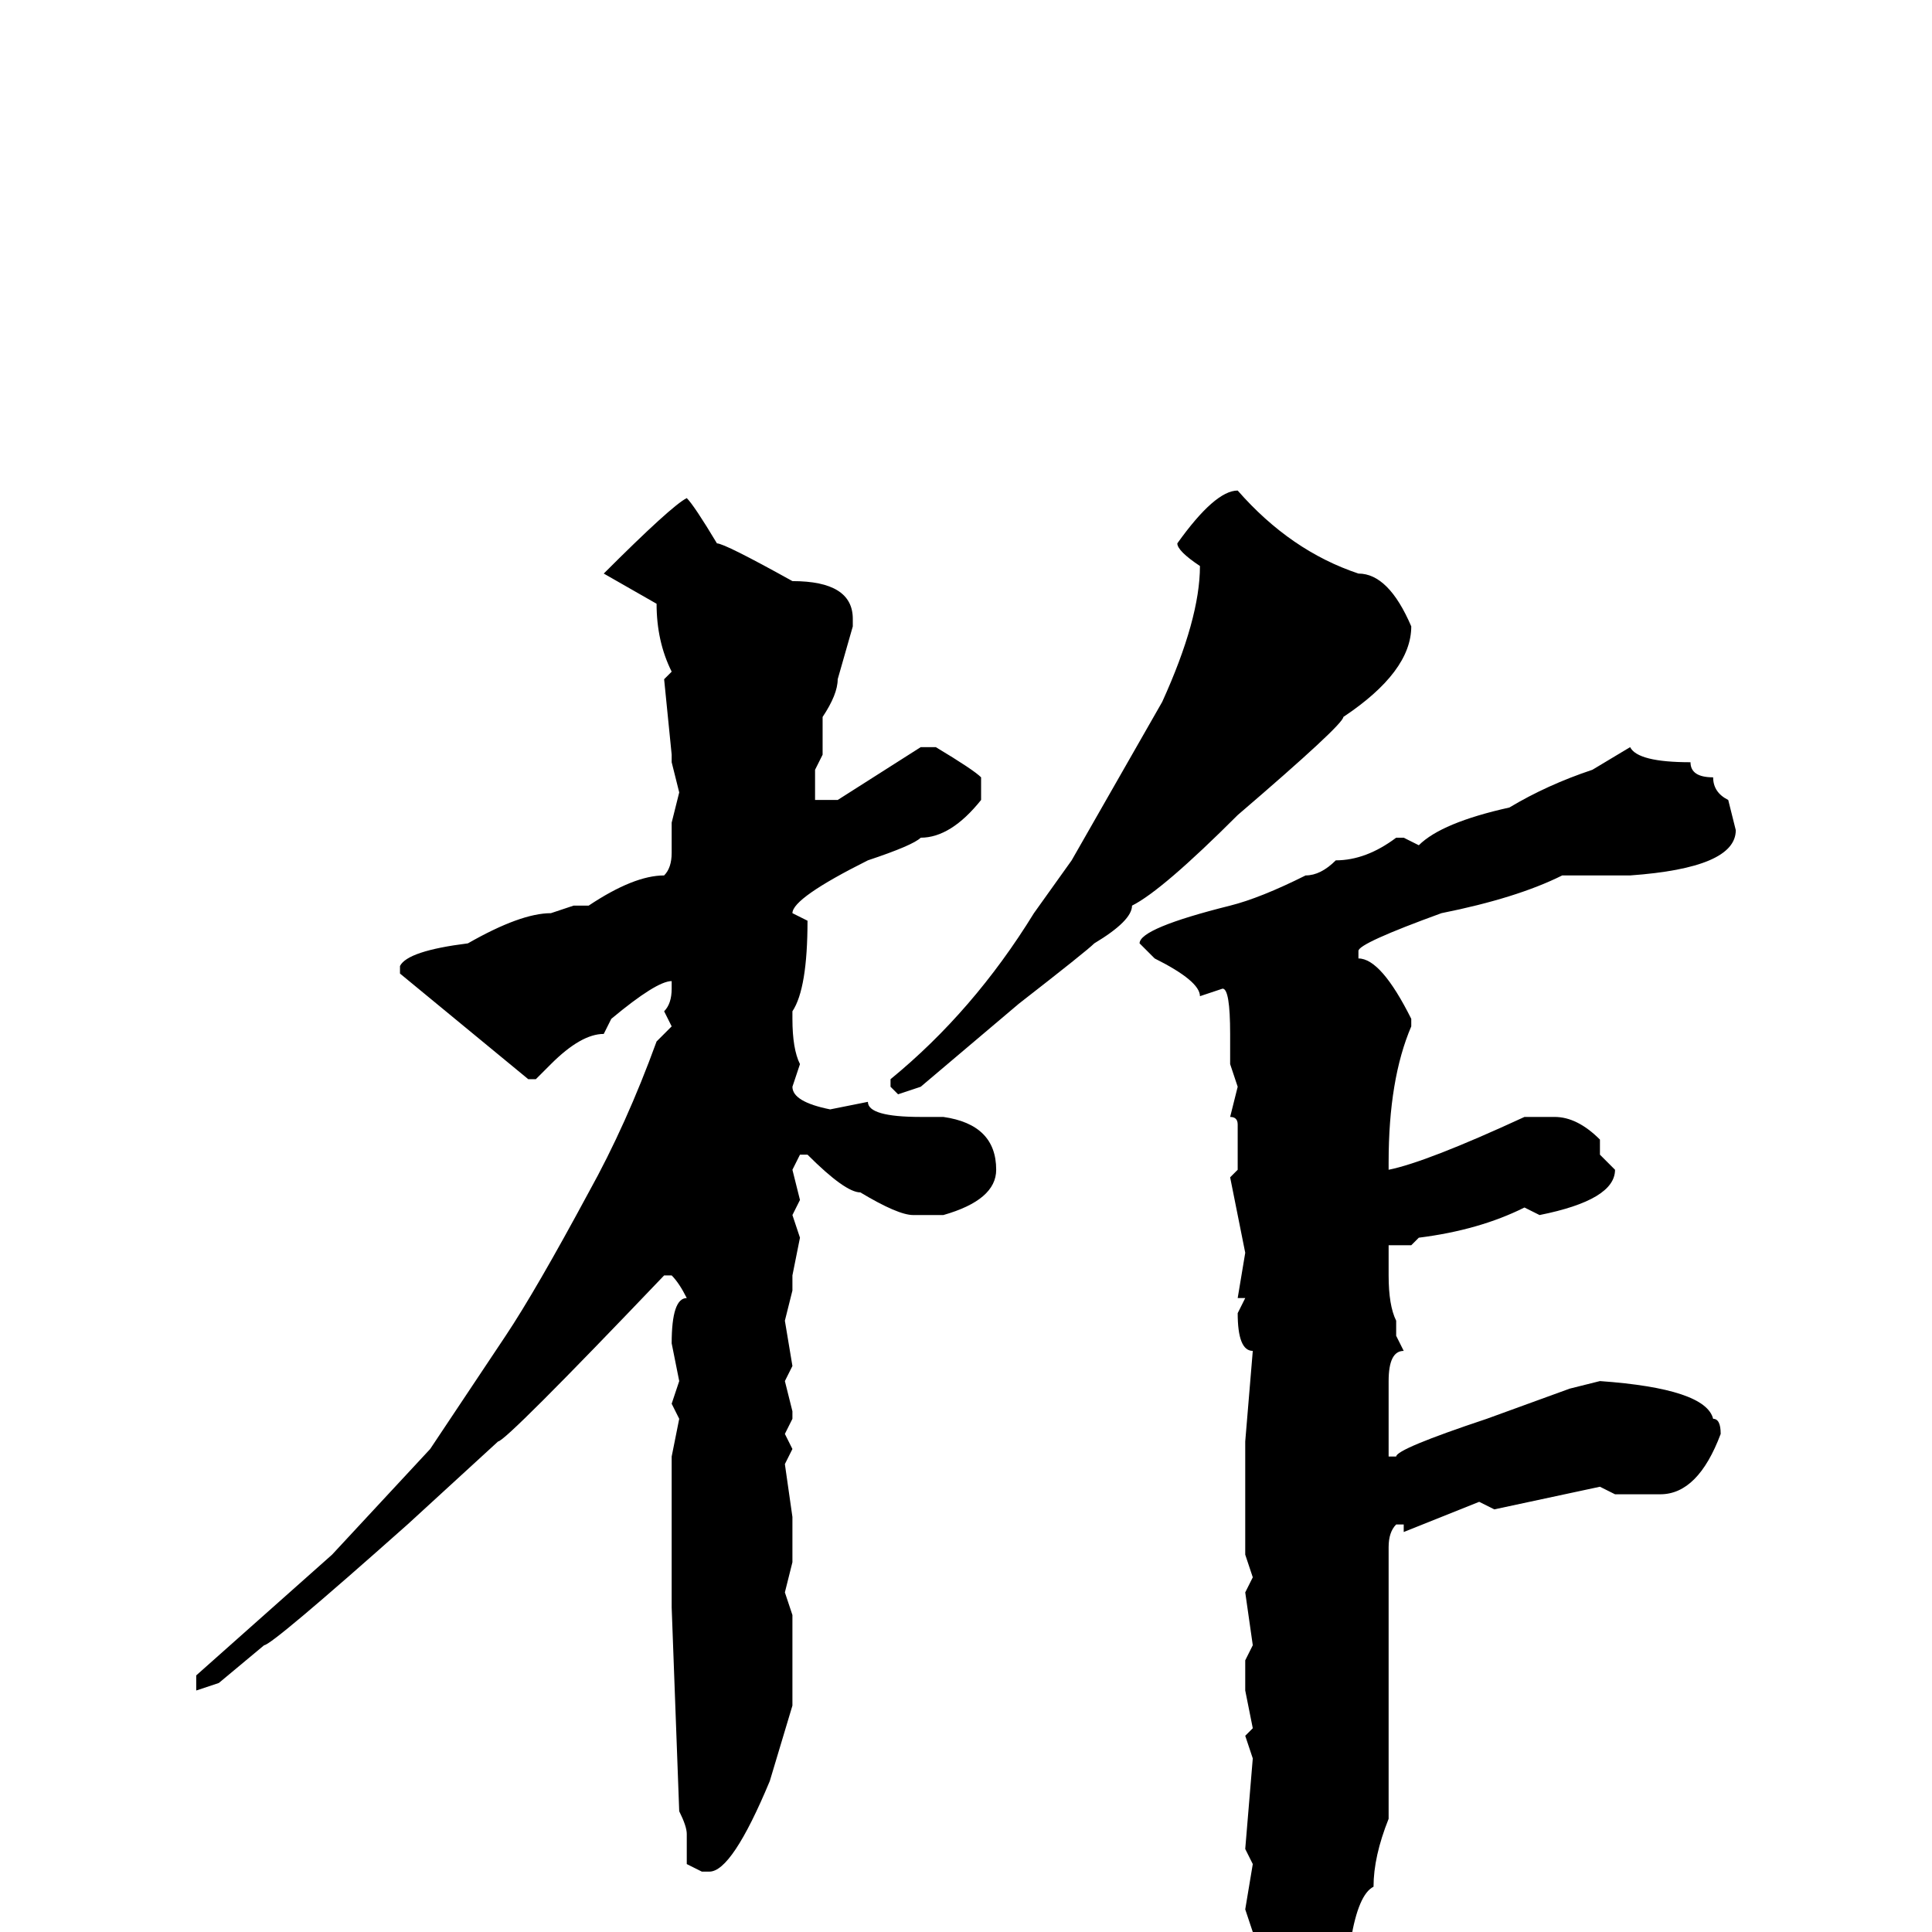 <svg xmlns="http://www.w3.org/2000/svg" viewBox="0 -256 256 256">
	<path fill="#000000" d="M164 -191Q171 -183 180 -180Q184 -180 187 -173Q187 -167 178 -161Q178 -160 164 -148Q154 -138 150 -136Q150 -134 145 -131Q144 -130 135 -123L122 -112L119 -111L118 -112V-113Q129 -122 137 -135L142 -142L154 -163Q159 -174 159 -181Q156 -183 156 -184Q161 -191 164 -191ZM91 -190Q92 -189 95 -184Q96 -184 105 -179Q113 -179 113 -174V-173L111 -166Q111 -164 109 -161V-156L108 -154V-152V-150H111L122 -157H124Q129 -154 130 -153V-150Q126 -145 122 -145Q121 -144 115 -142Q105 -137 105 -135L107 -134Q107 -125 105 -122V-121Q105 -117 106 -115L105 -112Q105 -110 110 -109L115 -110Q115 -108 122 -108H125Q132 -107 132 -101Q132 -97 125 -95H121Q119 -95 114 -98Q112 -98 107 -103H106L105 -101L106 -97L105 -95L106 -92L105 -87V-85L104 -81L105 -75L104 -73L105 -69V-68L104 -66L105 -64L104 -62L105 -55V-49L104 -45L105 -42V-38V-36V-32V-30L102 -20Q97 -8 94 -8H93L91 -9V-13Q91 -14 90 -16L89 -43V-49V-52V-55V-63L90 -68L89 -70L90 -73L89 -78Q89 -84 91 -84Q90 -86 89 -87H88Q67 -65 66 -65L54 -54Q36 -38 35 -38L29 -33L26 -32V-34L44 -50L57 -64Q59 -67 67 -79Q71 -85 78 -98Q83 -107 87 -118L89 -120L88 -122Q89 -123 89 -125V-126Q87 -126 81 -121L80 -119Q77 -119 73 -115L71 -113H70L53 -127V-128Q54 -130 62 -131Q69 -135 73 -135L76 -136H78Q84 -140 88 -140Q89 -141 89 -143V-147L90 -151L89 -155V-156L88 -166L89 -167Q87 -171 87 -176L80 -180Q89 -189 91 -190ZM216 -157Q217 -155 224 -155Q224 -153 227 -153Q227 -151 229 -150L230 -146Q230 -141 216 -140H214H211H208H207Q201 -137 191 -135Q180 -131 180 -130V-129Q183 -129 187 -121V-120Q184 -113 184 -102V-101Q189 -102 202 -108H206Q209 -108 212 -105V-103L214 -101Q214 -97 204 -95L202 -96Q196 -93 188 -92L187 -91H184V-87Q184 -83 185 -81V-79L186 -77Q184 -77 184 -73V-63H185Q185 -64 197 -68L208 -72L212 -73Q226 -72 227 -68Q228 -68 228 -66Q225 -58 220 -58H214L212 -59L198 -56L196 -57L186 -53V-54H185Q184 -53 184 -51V-47V-45V-43V-42V-35V-22V-20V-19V-18V-15Q182 -10 182 -6Q180 -5 179 1Q178 6 173 12Q173 15 170 15Q169 15 168 6Q167 6 166 1V0L165 -3L166 -9L165 -11L166 -23L165 -26L166 -27L165 -32V-36L166 -38L165 -45L166 -47L165 -50V-62V-63V-65L166 -77Q164 -77 164 -82L165 -84H164L165 -90L163 -100L164 -101V-103V-107Q164 -108 163 -108L164 -112L163 -115V-119Q163 -125 162 -125L159 -124Q159 -126 153 -129L151 -131Q151 -133 163 -136Q167 -137 173 -140Q175 -140 177 -142Q181 -142 185 -145H186L188 -144Q191 -147 200 -149Q205 -152 211 -154Z"/>
</svg>